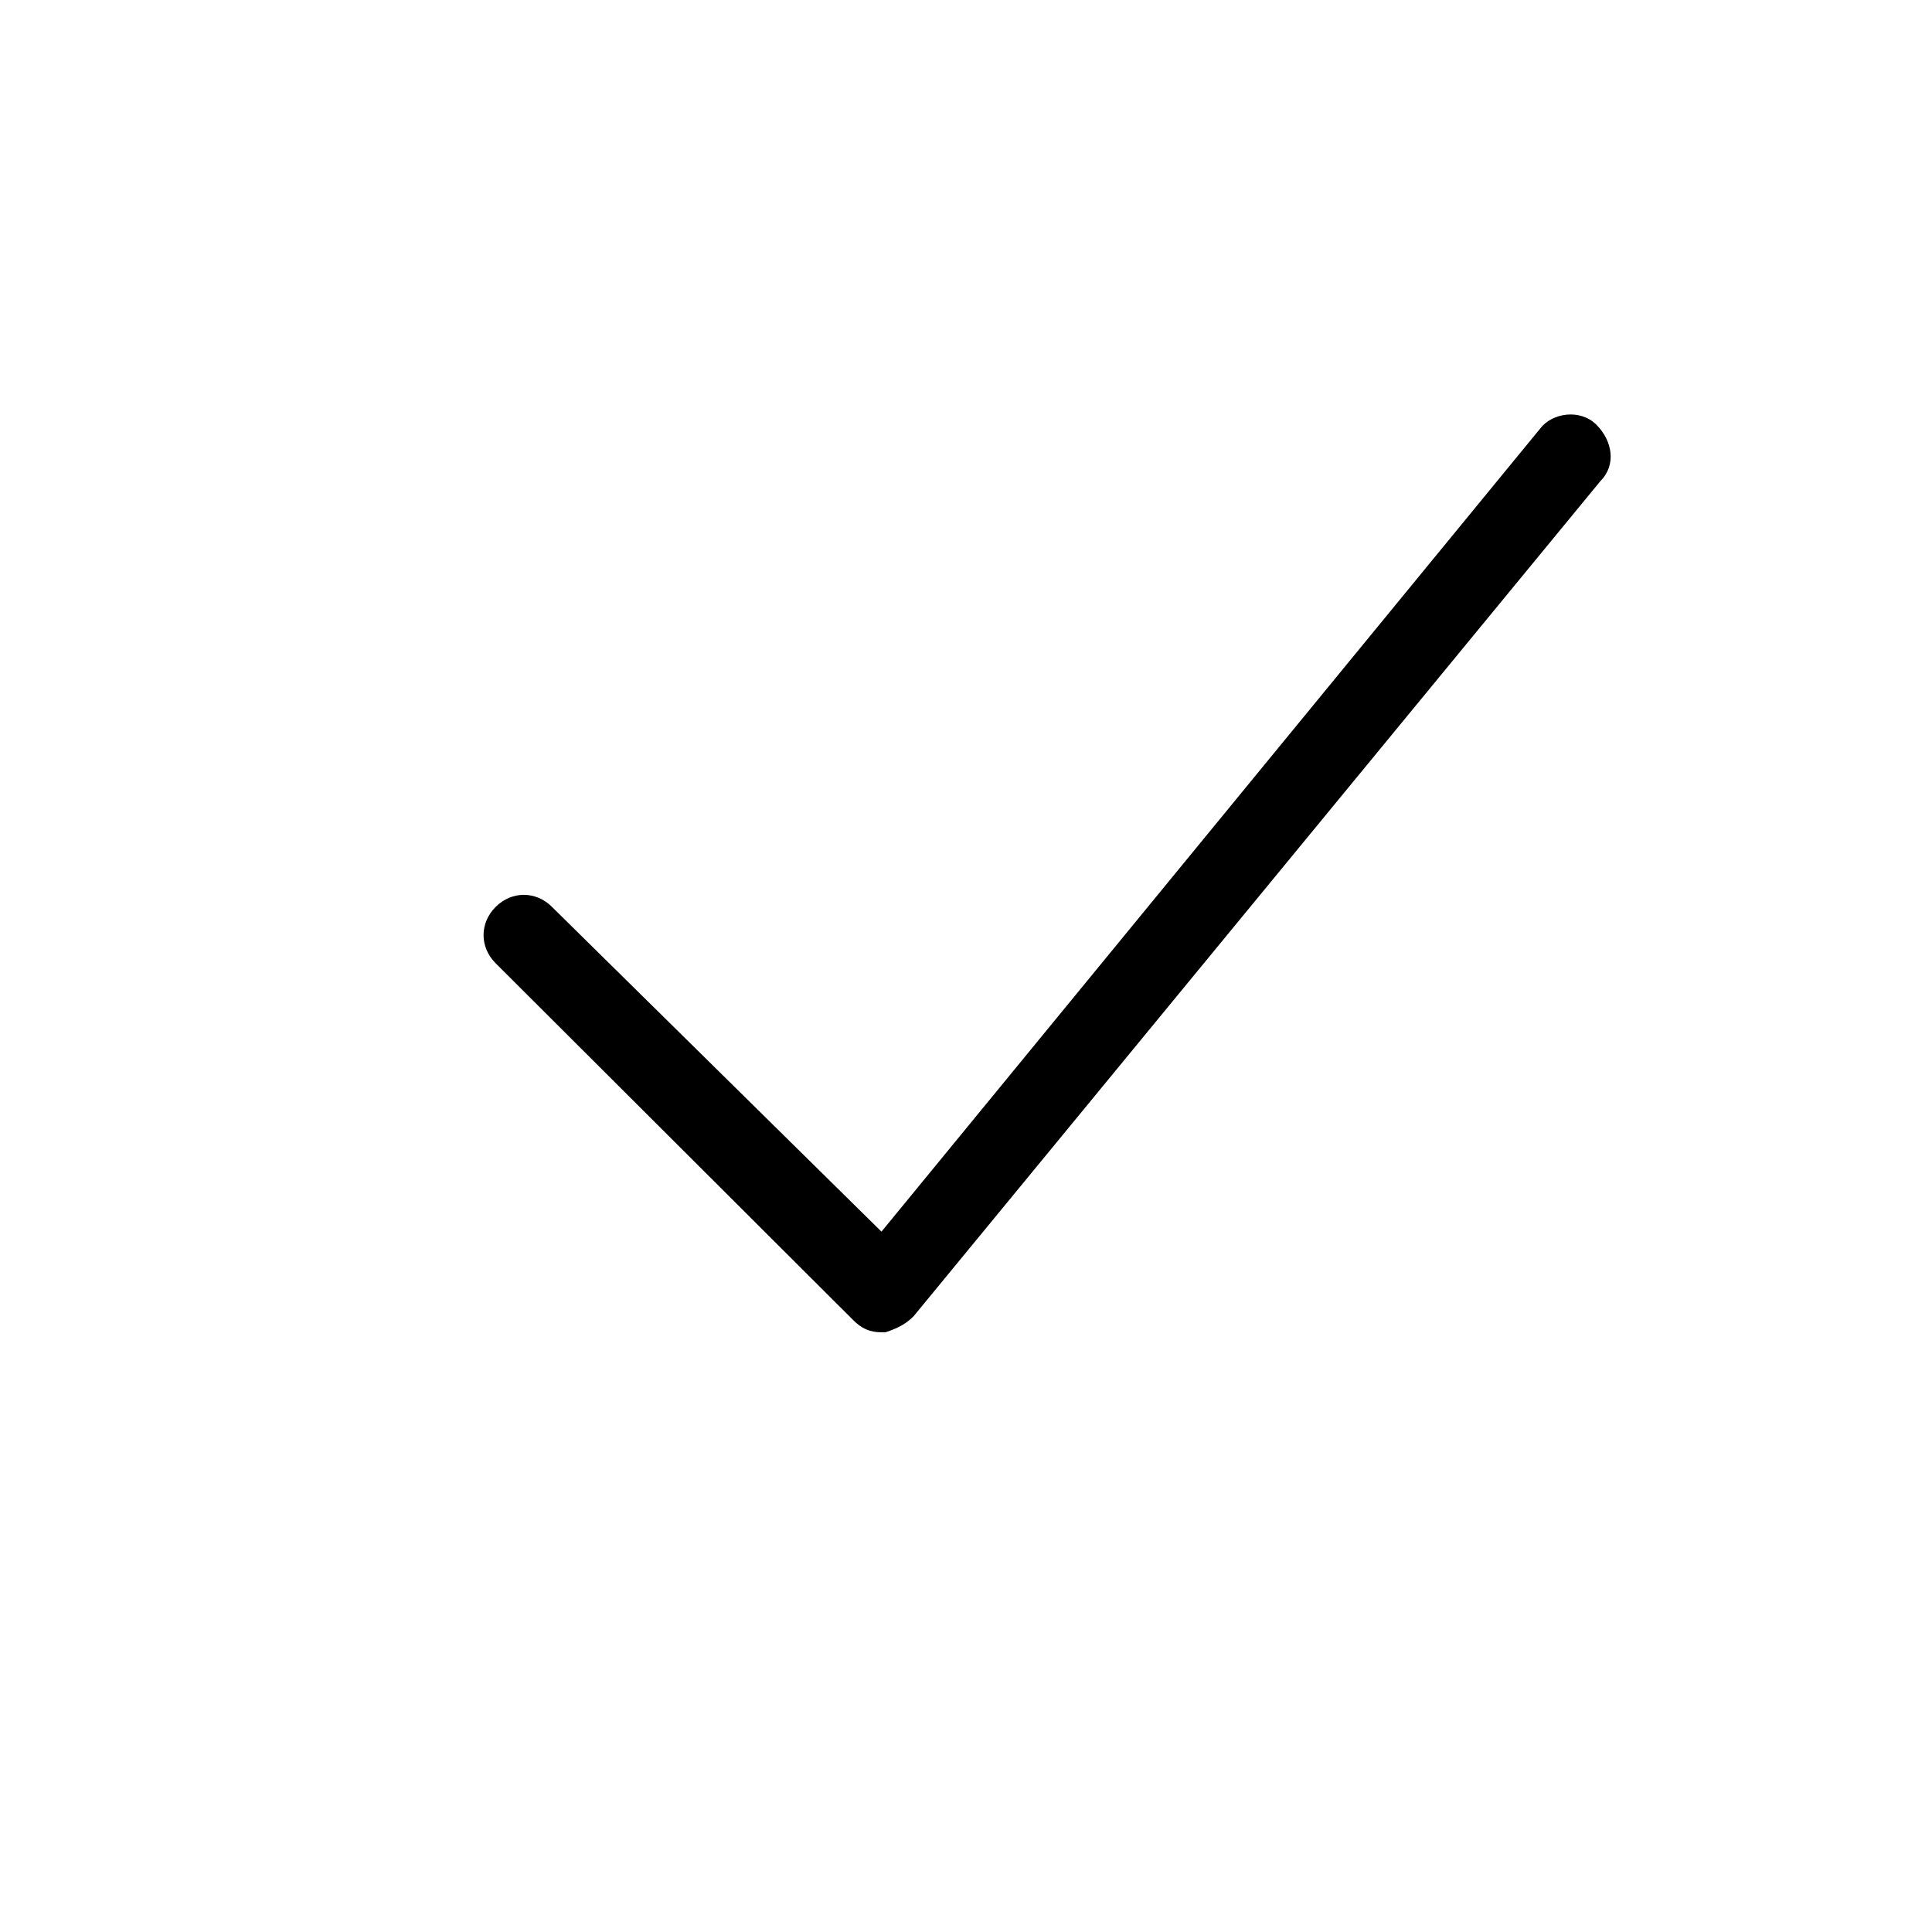 <svg version="1.1" viewBox="0 0 24 24" class="bob-core-components-icon"><g class="icons/_tint/check-"><path d="M6.157 11.966c-.2-.2-.2-.5 0-.7.2-.2.5-.2.7 0L10.95 15.3l8.181-9.974c.15-.2.5-.25.7-.05.2.2.25.5.05.7L11.35 16.35c-.1.1-.2.15-.35.2h-.05c-.15 0-.25-.05-.35-.15l-4.443-4.434z" class="primarytint"/></g></svg>
